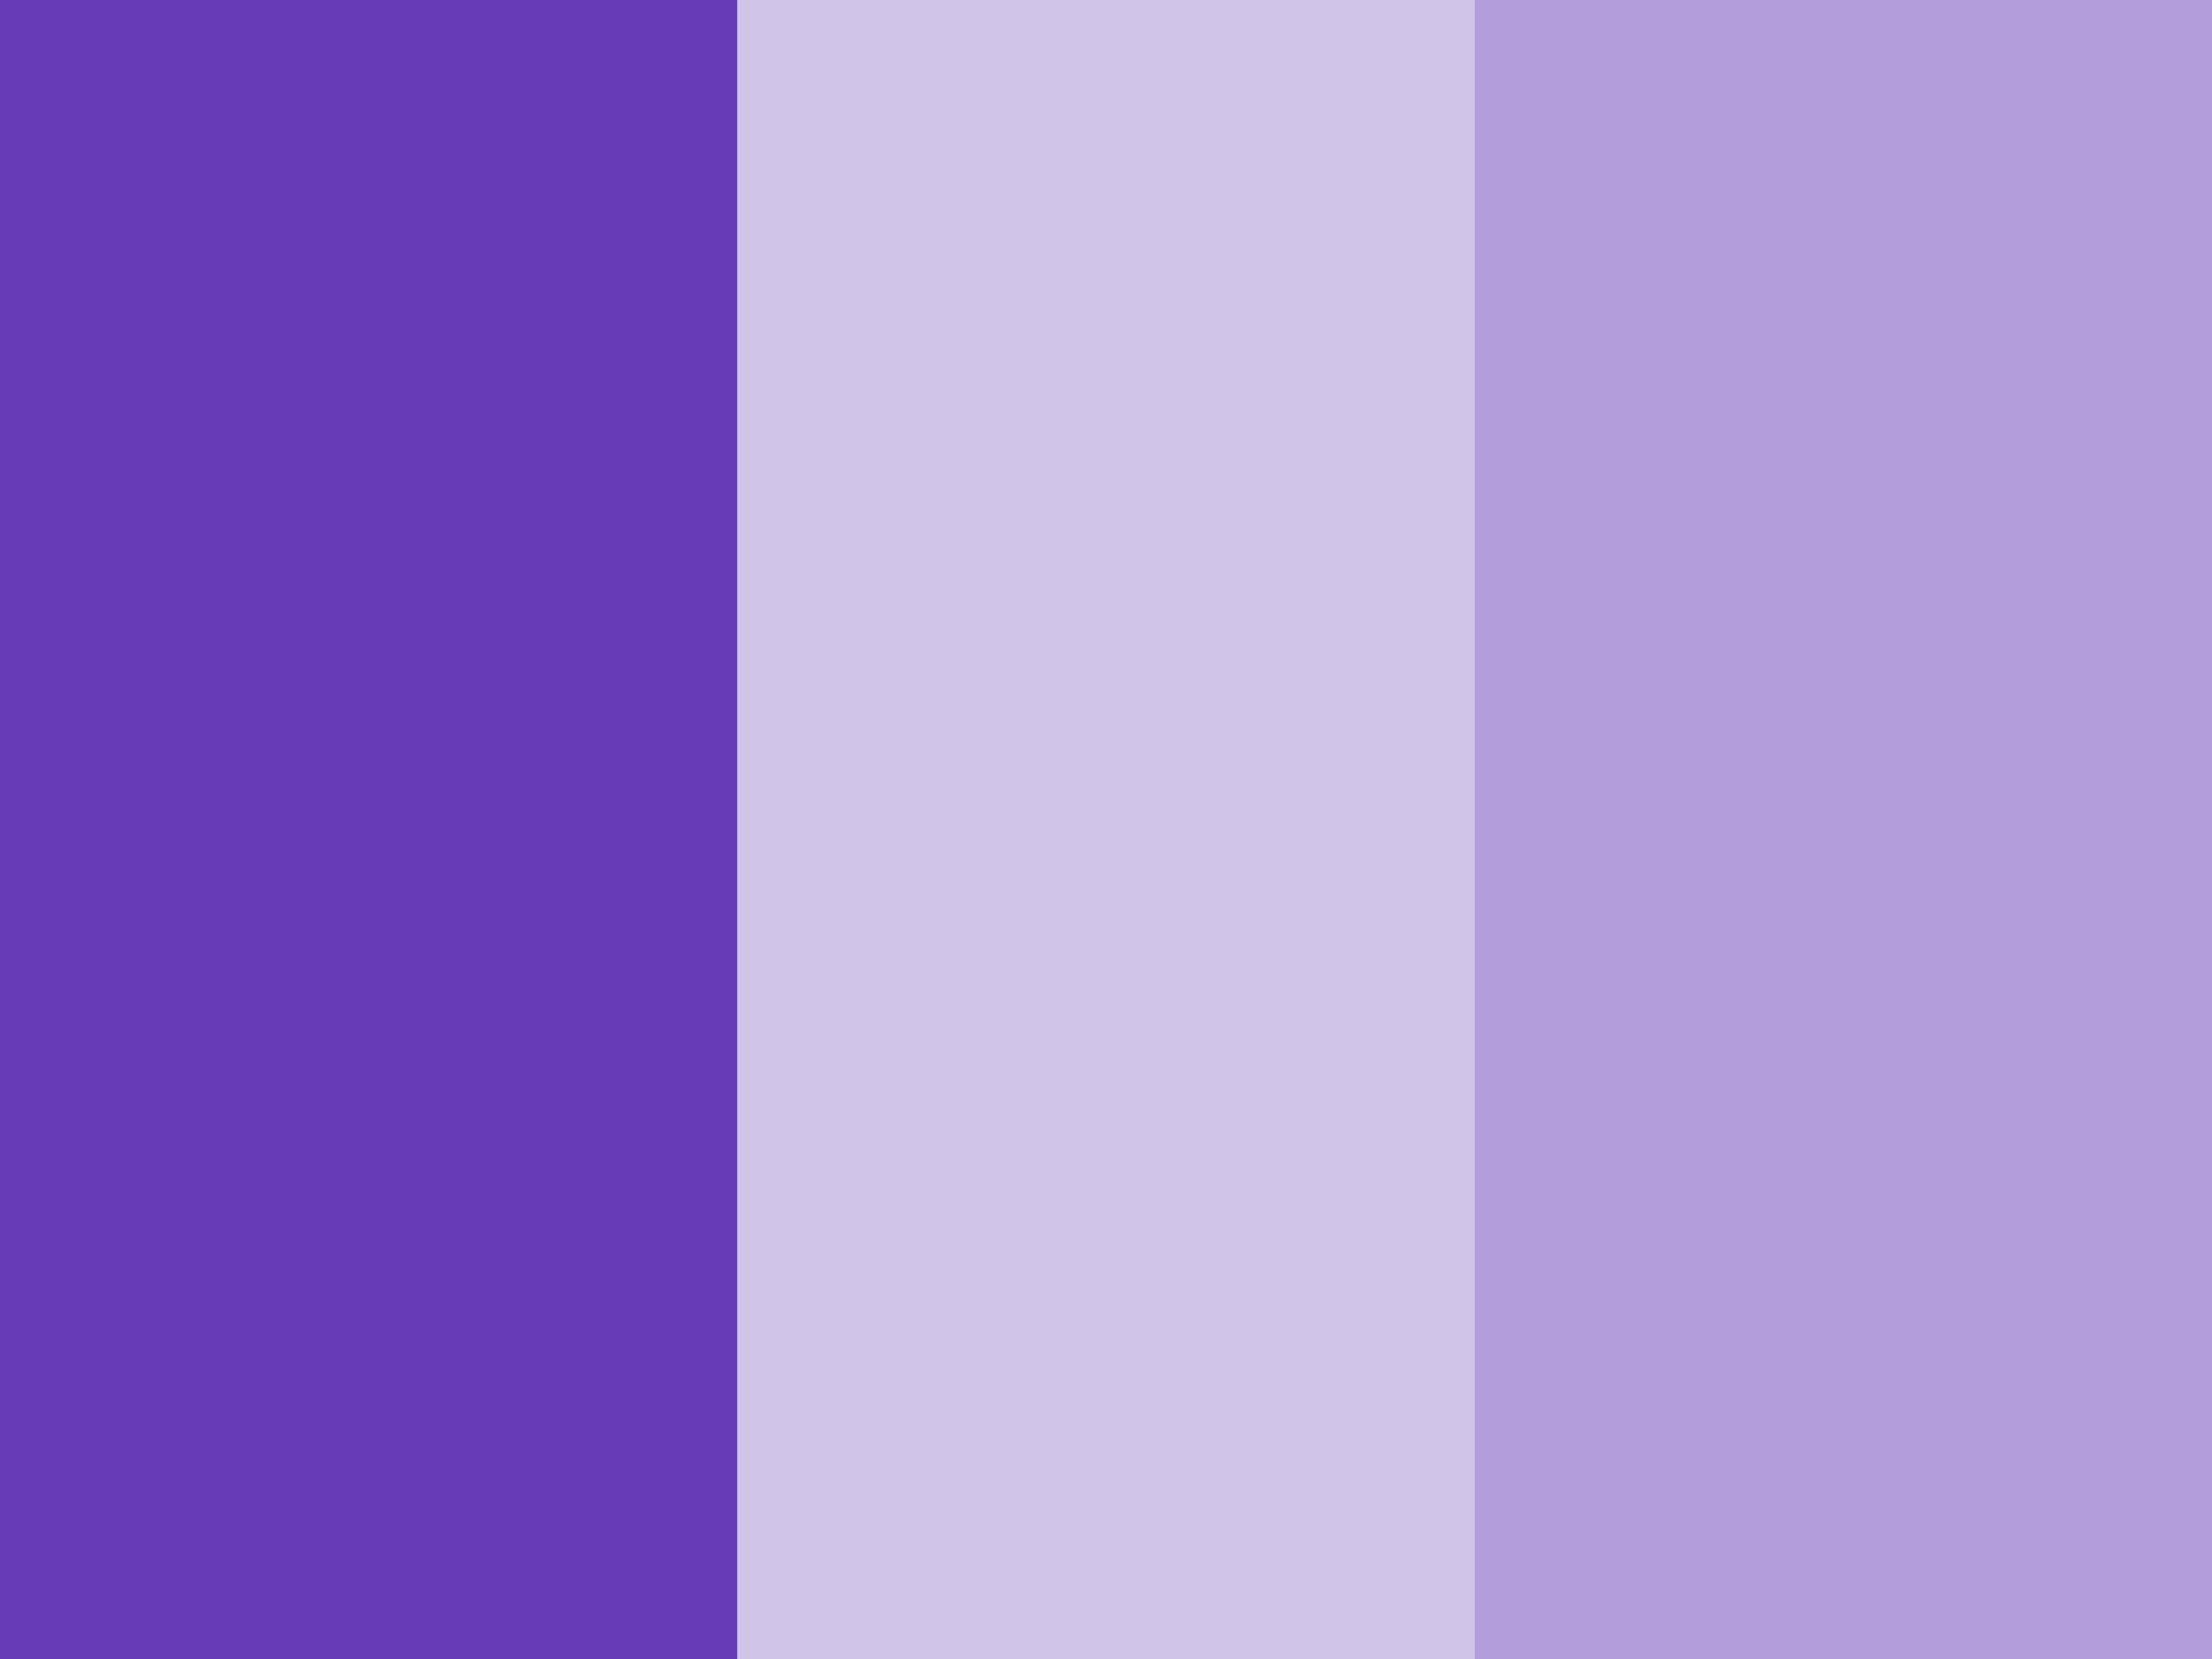 <svg xmlns="http://www.w3.org/2000/svg" id="flag-icons-fr" viewBox="0 0 640 480" fill="#673ab7">
  <path fill="#d1c4e9" d="M0 0h640v480H0z"/>
  <path fill="#673ab7" d="M0 0h213.3v480H0z"/>
  <path fill="#b39ddb" d="M426.7 0H640v480H426.7z"/>
</svg>
